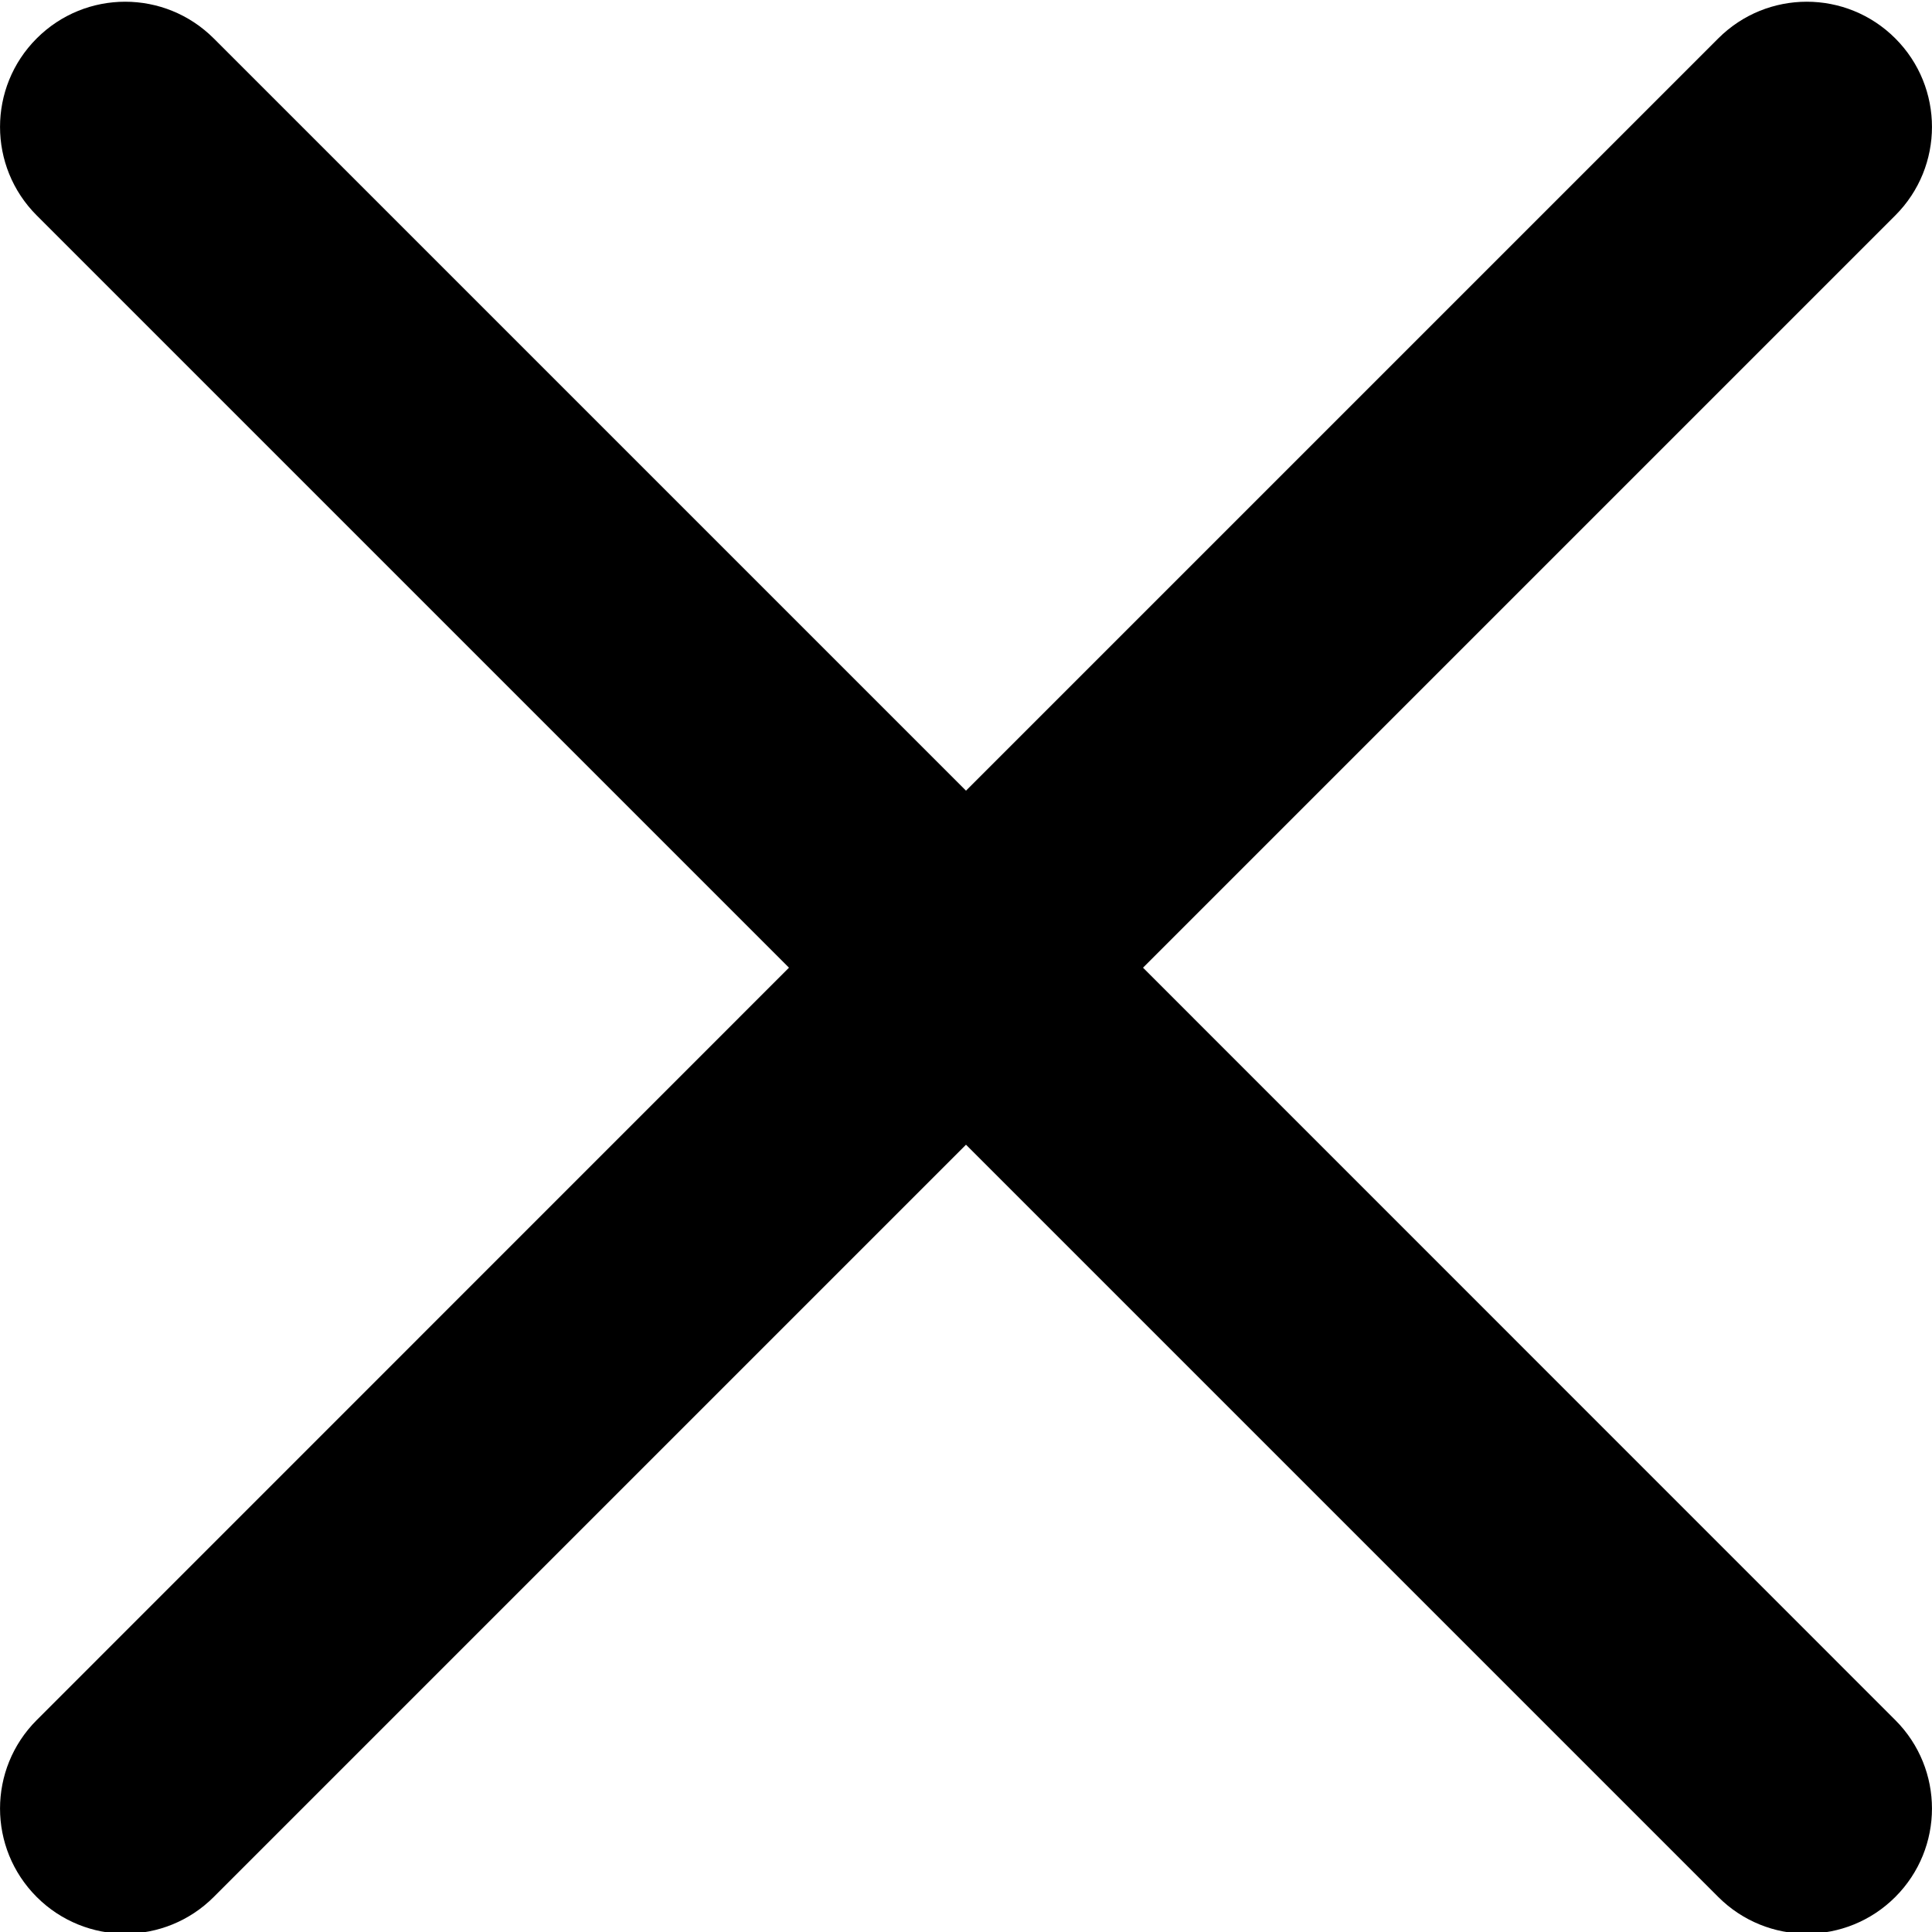 <svg width="16" height="16" viewBox="0 0 16 16" fill="none" xmlns="http://www.w3.org/2000/svg">
<g clip-path="url(#clip0)">
<path d="M9.466 8.014L15.696 1.784C16.101 1.379 16.101 0.723 15.696 0.318C15.291 -0.087 14.635 -0.087 14.23 0.318L8 6.548L1.77 0.318C1.364 -0.087 0.709 -0.087 0.304 0.318C-0.101 0.723 -0.101 1.379 0.304 1.784L6.534 8.014L0.304 14.245C-0.101 14.65 -0.101 15.305 0.304 15.71C0.506 15.912 0.772 16.014 1.037 16.014C1.302 16.014 1.568 15.912 1.77 15.71L8 9.48L14.23 15.71C14.432 15.912 14.698 16.014 14.963 16.014C15.228 16.014 15.494 15.912 15.696 15.71C16.101 15.305 16.101 14.65 15.696 14.245L9.466 8.014Z" fill="black"/>
</g>
<defs>
<clipPath id="clip0">
<rect width="16" height="16" fill="white"/>
</clipPath>
</defs>
</svg>
